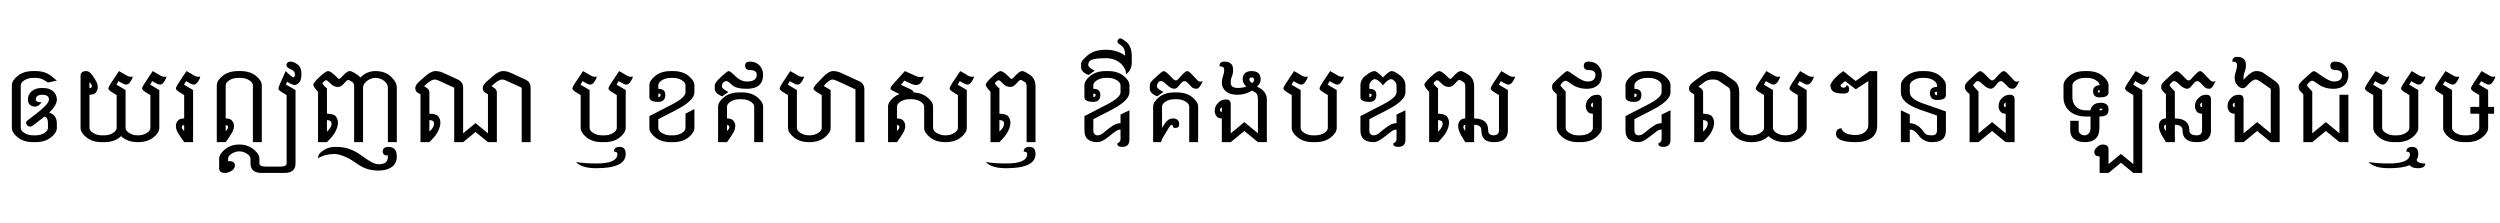 <svg width="52761" height="4700" viewBox="0 0 52761 4700" xmlns="http://www.w3.org/2000/svg">
    <defs/>
    <path fill="#000000" stroke="none" transform="matrix(1 0 0 -1 0 3000)" d="M 894 1000 C 850 1000 816.333 992.333 793 977 C 768.333 960.333 756 934.667 756 900 C 756 860 796.667 840 878 840 C 833.333 780 787.667 750 741 750 C 697.667 750 661.333 762.667 632 788 C 603.333 812.667 589 850 589 900 C 589 968 615 1025.667 667 1073 C 718.333 1120.333 794 1144 894 1144 C 993.333 1144 1069.333 1120.667 1122 1074 C 1174 1026.667 1200 968.667 1200 900 C 1200 863.333 1189 824.667 1167 784 C 1140.333 733.333 1097 679.667 1037 623 C 1084.333 609 1121.333 586.667 1148 556 C 1182.667 515.333 1200 460 1200 390 L 1200 300 C 1200 233.333 1158.333 166.667 1075 100 C 991.667 33.333 883.333 0 750 0 L 700 0 C 566.667 0 458.333 33.333 375 100 C 291.667 166.667 250 233.333 250 300 L 250 1200 C 250 1266.667 291.667 1333.333 375 1400 C 458.333 1466.667 566.667 1500 700 1500 L 750 1500 C 883.333 1500 991.667 1466.667 1075 1400 L 1200 1300 L 1012 1258 L 934 1307 C 882 1339.667 820.667 1356 750 1356 L 700 1356 C 629.333 1356 568 1339.667 516 1307 C 464 1274.333 438 1238.667 438 1200 L 438 300 C 438 261.333 464 225.667 516 193 C 568 160.333 629.333 144 700 144 L 750 144 C 820.667 144 882 160.333 934 193 C 986 225.667 1012 261.333 1012 300 L 1012 390 C 1012 439.333 1006.333 475 995 497 C 983 518.333 963.333 531.667 936 537 C 929.333 531 922 525.333 914 520 L 700 355 C 676.667 337 654.667 328 634 328 C 612.667 328 593 337.667 575 357 C 558.333 374.333 550 391 550 407 C 550 426.333 562 445 586 463 L 778 611 C 882 691.667 954.667 759 996 813 C 1020.667 847.667 1033 876.667 1033 900 C 1033 935.333 1020 961.333 994 978 C 970.667 992.667 937.333 1000 894 1000 Z"/>
    <path fill="#000000" stroke="none" transform="matrix(1 0 0 -1 1450 3000)" d="M 438 1139 C 451.333 1139 463 1142.333 473 1149 C 483 1156.333 488 1168.333 488 1185 C 488 1205.667 471.333 1232.667 438 1266 L 438 1139 Z M 438 300 C 438 261.333 464 225.667 516 193 C 568 160.333 629.333 144 700 144 L 750 144 C 820.667 144 882 160.333 934 193 C 986 225.667 1012 261.333 1012 300 L 1012 993 L 925 1046 C 866.333 1081.333 837 1109.667 837 1131 C 837 1151.667 855.667 1190.333 893 1247 L 1061 1500 L 1169 1438 L 1223 1406 C 1254.333 1388 1281 1379 1303 1379 C 1307 1379 1310.667 1379.333 1314 1380 L 1350 1385 C 1350 1361.667 1336.333 1328.667 1309 1286 C 1281.667 1243.333 1254.333 1220 1227 1216 C 1223 1215.333 1218.667 1215 1214 1215 C 1188.667 1215 1157 1226.333 1119 1249 L 1051 1288 L 1008 1213 L 1200 1100 L 1200 300 C 1200 261.333 1226 225.667 1278 193 C 1330 160.333 1391.333 144 1462 144 C 1532.667 144 1594 160.333 1646 193 C 1698 225.667 1724 261.333 1724 300 L 1724 993 L 1637 1046 C 1578.333 1081.333 1549 1109.667 1549 1131 C 1549 1151.667 1567.667 1190.333 1605 1247 L 1773 1500 L 1881 1438 L 1935 1406 C 1966.333 1388 1993 1379 2015 1379 C 2019 1379 2022.667 1379.333 2026 1380 L 2062 1385 C 2062 1361.667 2048.333 1328.667 2021 1286 C 1993.667 1243.333 1966.333 1220 1939 1216 C 1935 1215.333 1930.667 1215 1926 1215 C 1900.667 1215 1869 1226.333 1831 1249 L 1763 1288 L 1720 1213 L 1912 1100 L 1912 300 C 1912 233.333 1870.333 166.667 1787 100 C 1703.667 33.333 1595.333 0 1462 0 C 1328.667 0 1220.333 33.333 1137 100 C 1125.667 108.667 1115.333 117.667 1106 127 C 1096.667 117.667 1086.333 108.667 1075 100 C 991.667 33.333 883.333 0 750 0 L 700 0 C 566.667 0 458.333 33.333 375 100 C 291.667 166.667 250 233.333 250 300 L 250 1400 C 250 1466.667 291.333 1500 374 1500 C 416.667 1500 460 1468.667 504 1406 C 547.333 1342.667 576.333 1294.333 591 1261 C 605.667 1228.333 613 1193 613 1155 C 613 1118.333 600.333 1083.333 575 1050 C 550.333 1016.667 504.667 1000 438 1000 L 438 300 Z"/>
    <path fill="#000000" stroke="none" transform="matrix(1 0 0 -1 3612 3000)" d="M 275 361 C 261.667 361 250 357.667 240 351 C 230 343.667 225 331.667 225 315 C 225 294.333 241.667 267.333 275 234 L 275 361 Z M 463 0 L 275 0 L 210 95 C 166 157.667 136.667 205.667 122 239 C 107.333 271.667 100 307 100 345 C 100 381.667 112.667 416.667 138 450 C 162.667 483.333 208.333 500 275 500 L 275 993 L 188 1046 C 129.333 1081.333 100 1109.667 100 1131 C 100 1151.667 118.667 1190.333 156 1247 L 324 1500 L 432 1438 L 486 1406 C 517.333 1388 544 1379 566 1379 C 570 1379 573.667 1379.333 577 1380 L 613 1385 C 613 1361.667 599.333 1328.667 572 1286 C 544.667 1243.333 517.333 1220 490 1216 C 486 1215.333 481.667 1215 477 1215 C 451.667 1215 420 1226.333 382 1249 L 314 1288 L 271 1213 L 463 1100 L 463 0 Z"/>
    <path fill="#000000" stroke="none" transform="matrix(1 0 0 -1 4325 3000)" d="M 438 234 C 471.333 267.333 488 294.333 488 315 C 488 331.667 483 343.667 473 351 C 463 357.667 451.333 361 438 361 L 438 234 Z M 1200 0 L 1012 0 L 1012 1200 C 1012 1238.667 986 1274.333 934 1307 C 882 1339.667 820.667 1356 750 1356 L 700 1356 C 629.333 1356 568 1339.667 516 1307 C 464 1274.333 438 1238.667 438 1200 L 438 500 C 504.667 500 550.333 483.333 575 450 C 600.333 416.667 613 381.667 613 345 C 613 307 605.667 271.667 591 239 C 576.333 205.667 547.333 157.667 504 95 L 438 0 L 250 0 L 250 1200 C 250 1266.667 291.667 1333.333 375 1400 C 458.333 1466.667 566.667 1500 700 1500 L 750 1500 C 883.333 1500 991.667 1466.667 1075 1400 C 1158.333 1333.333 1200 1266.667 1200 1200 L 1200 0 Z M 1724 993 L 1637 1046 C 1578.333 1081.333 1549 1109.667 1549 1131 C 1549 1151.667 1600.333 1274.667 1703 1500 C 1793 1412 1848.333 1368 1869 1368 L 1872 1368 C 1890 1373.333 1899 1397.333 1899 1440 C 1899 1481.333 1867 1515.333 1803 1542 C 1747.667 1565.333 1720 1593 1720 1625 C 1720 1630.333 1720.667 1635.667 1722 1641 C 1732 1680.333 1759.667 1700 1805 1700 C 1849.667 1700 1899.667 1680 1955 1640 C 2009.667 1600 2037 1533.333 2037 1440 C 2037 1352 2020.333 1291 1987 1257 C 1953 1223 1921.333 1206 1892 1206 C 1862 1206 1809 1229 1733 1275 L 1709 1215 L 1912 1100 L 1912 -450 C 1912 -583.333 1833 -650 1675 -650 L 1200 -650 C 1041.333 -650 962 -583.333 962 -450 L 962 -350 C 962 -311.333 936 -275.667 884 -243 C 832 -210.333 779 -194 725 -194 C 671 -194 618 -210.333 566 -243 C 514 -275.667 488 -311.333 488 -350 L 488 -400 C 548 -400 587.333 -408.333 606 -425 C 624 -441.667 633 -462 633 -486 C 633 -536.667 609 -576.667 561 -606 C 512.333 -635.333 466.667 -650 424 -650 C 341.333 -650 300 -616.667 300 -550 L 300 -350 C 300 -283.333 341.667 -216.667 425 -150 C 508.333 -83.333 608.333 -50 725 -50 C 841.667 -50 941.667 -83.333 1025 -150 C 1108.333 -216.667 1150 -283.333 1150 -350 L 1150 -450 C 1150 -494 1198 -516 1294 -516 L 1581 -516 C 1676.333 -516 1724 -494 1724 -450 L 1724 993 Z"/>
    <path fill="#000000" stroke="none" transform="matrix(1 0 0 -1 6462 3000)" d="M 438 222 C 503.333 282 536 337.667 536 389 C 536 415.667 527 435.333 509 448 C 491 460 467.333 466 438 466 L 438 222 Z M 1200 0 L 1012 0 L 1012 1169 C 1012 1219.667 1000.667 1252 978 1266 L 910 1307 C 902.667 1311 895.333 1313 888 1313 C 872 1313 856 1303.667 840 1285 L 785 1225 C 747.667 1185 709.667 1165 671 1165 C 618.333 1165.667 573.667 1182.333 537 1215 L 464 1283 C 447.333 1299 432.333 1307 419 1307 C 410.333 1307 402.333 1304 395 1298 L 351 1260 C 347 1256 345 1251 345 1245 C 345 1222.333 376 1185.333 438 1134 L 438 600 C 534.667 600 597.667 580.333 627 541 C 655.667 501 670 459 670 415 C 670 363 656.667 308 630 250 C 603.333 191.333 564.667 135 514 81 L 438 0 L 250 0 L 250 1062 C 183.333 1133.333 150 1183.333 150 1212 C 150 1240.667 194.333 1296 283 1378 C 371 1459.333 430.333 1500 461 1500 C 493 1500 540.667 1470.667 604 1412 L 678 1340 C 682 1336.667 686.667 1335 692 1335 C 705.333 1335 722 1345.667 742 1367 L 783 1412 C 838.333 1470.667 883.333 1500 918 1500 C 942.667 1500 975.333 1487.333 1016 1462 L 1078 1423 C 1104 1406.333 1126 1386.333 1144 1363 C 1151.333 1370.333 1159 1377.667 1167 1385 C 1250.333 1461.667 1348.667 1500 1462 1500 C 1595.333 1500 1703.667 1461.667 1787 1385 C 1870.333 1308.333 1912 1230 1912 1150 L 1912 0 L 1724 0 L 1724 1150 C 1724 1202 1698 1249.333 1646 1292 C 1594 1334.667 1532.667 1356 1462 1356 C 1398 1356 1338.333 1334.667 1283 1292 C 1227.667 1249.333 1200 1202 1200 1150 L 1200 0 Z M 1615 -200 C 1615 -166.667 1625 -141.667 1645 -125 C 1665.667 -108.333 1697 -100 1739 -100 C 1796.333 -100 1839.333 -116.667 1868 -150 C 1897.333 -183.333 1912 -233.333 1912 -300 C 1912 -400 1876.333 -475 1805 -525 C 1733.667 -575 1640.333 -600 1525 -600 C 1435 -600 1352.333 -587.333 1277 -562 C 1203 -537.333 1126 -495.667 1046 -437 C 966.667 -379 885.667 -333.333 803 -300 C 721 -266.667 651 -250 593 -250 C 532.333 -250 472.333 -257.333 413 -272 C 353.667 -287.333 299.333 -310 250 -340 C 250 -300 262 -265.667 286 -237 C 311.333 -209 352 -179 408 -147 C 464 -115.667 539 -100 633 -100 C 739 -100 834.667 -115.667 920 -147 C 1005.333 -178.333 1092.333 -226.333 1181 -291 C 1269 -355.667 1338 -401 1388 -427 C 1438 -453 1490.333 -466 1545 -466 C 1591.667 -466 1633.333 -455 1670 -433 C 1706 -411 1724 -366.667 1724 -300 C 1724 -290 1723.333 -281 1722 -273 C 1712 -278.333 1701.667 -281 1691 -281 C 1678.333 -281 1666 -277.333 1654 -270 C 1641.333 -262.667 1631.667 -252.667 1625 -240 C 1618.333 -227.333 1615 -214 1615 -200 Z"/>
    <path fill="#000000" stroke="none" transform="matrix(1 0 0 -1 8624 3000)" d="M 438 222 C 503.333 282 536 337.667 536 389 C 536 415.667 527 435.333 509 448 C 491 460 467.333 466 438 466 L 438 222 Z M 962 1149 L 813 1217 L 784 1230 L 763 1240 L 642 1296 C 604 1313.333 574.667 1322 554 1322 C 516.667 1322 473.333 1303.333 424 1266 C 374.667 1228.667 342 1200.667 326 1182 L 377 1148 C 417.667 1122.667 438 1090 438 1050 L 438 600 C 534.667 600 597.667 580.333 627 541 C 655.667 501 670 459 670 415 C 670 363 656.667 308 630 250 C 603.333 191.333 564.667 135 514 81 L 438 0 L 250 0 L 250 1008 L 188 1046 C 156 1065.333 140 1096.667 140 1140 C 140 1183.333 167.667 1229.667 223 1279 L 348 1389 C 430.667 1463 503 1500 565 1500 C 620.333 1500 672 1489 720 1467 L 841 1412 L 1042 1320 C 1114 1286.667 1150 1229.667 1150 1149 L 1150 186 L 1412 402 L 1674 186 L 1674 1008 L 1612 1046 C 1580 1065.333 1564 1096.667 1564 1140 C 1564 1183.333 1591.667 1229.667 1647 1279 L 1772 1389 C 1854.667 1463 1927 1500 1989 1500 C 2044.333 1500 2096 1489 2144 1467 L 2265 1412 L 2466 1320 C 2538 1286.667 2574 1229.667 2574 1149 L 2574 0 L 2386 0 L 2386 1149 L 2237 1217 L 2208 1230 L 2187 1240 L 2066 1296 C 2028 1313.333 1998.667 1322 1978 1322 C 1940.667 1322 1897.333 1303.333 1848 1266 C 1798.667 1228.667 1766 1200.667 1750 1182 L 1801 1148 C 1841.667 1122.667 1862 1090 1862 1050 L 1862 0 L 1674 0 L 1412 215 L 1150 0 L 962 0 L 962 1149 Z"/>
    <path fill="#000000" stroke="none" transform="matrix(1 0 0 -1 11980 3000)" d="M 1225 -250 C 1225 -350 1173.333 -425 1070 -475 C 967.333 -525 813 -550 607 -550 C 503.667 -550 416 -539.333 344 -518 C 272 -496 215.667 -463.333 175 -420 C 299 -440 443.333 -450 608 -450 C 755.333 -450 866 -433.333 940 -400 C 1013.333 -366.667 1050 -316.667 1050 -250 C 1050 -233.333 1044 -220.667 1032 -212 C 1019.333 -204 1000.667 -200 976 -200 C 976 -166.667 986.333 -141.667 1007 -125 C 1027.667 -108.333 1058.667 -100 1100 -100 C 1142 -100 1173.333 -112.667 1194 -138 C 1214.667 -162.667 1225 -200 1225 -250 Z M 1037 993 L 950 1046 C 891.333 1081.333 862 1109.667 862 1131 C 862 1151.667 880.667 1190.333 918 1247 L 1086 1500 L 1194 1438 L 1248 1406 C 1279.333 1388 1306 1379 1328 1379 C 1332 1379 1335.667 1379.333 1339 1380 L 1375 1385 C 1375 1361.667 1361.333 1328.667 1334 1286 C 1306.667 1243.333 1279.333 1220 1252 1216 C 1248 1215.333 1243.667 1215 1239 1215 C 1213.667 1215 1182 1226.333 1144 1249 L 1076 1288 L 1033 1213 L 1225 1100 L 1225 300 C 1225 233.333 1183.333 166.667 1100 100 C 1016.667 33.333 908.333 0 775 0 L 725 0 C 591.667 0 483.333 33.333 400 100 C 316.667 166.667 275 233.333 275 300 L 275 993 L 188 1046 C 129.333 1081.333 100 1109.667 100 1131 C 100 1151.667 118.667 1190.333 156 1247 L 324 1500 L 432 1438 L 486 1406 C 517.333 1388 544 1379 566 1379 C 570 1379 573.667 1379.333 577 1380 L 613 1385 C 613 1361.667 599.333 1328.667 572 1286 C 544.667 1243.333 517.333 1220 490 1216 C 486 1215.333 481.667 1215 477 1215 C 451.667 1215 420 1226.333 382 1249 L 314 1288 L 271 1213 L 463 1100 L 463 300 C 463 261.333 489 225.667 541 193 C 593 160.333 654.333 144 725 144 L 775 144 C 845.667 144 907 160.333 959 193 C 1011 225.667 1037 261.333 1037 300 L 1037 993 Z"/>
    <path fill="#000000" stroke="none" transform="matrix(1 0 0 -1 13455 3000)" d="M 438 1025 L 438 950 C 470 950 486 966.667 486 1000 C 486 1008 481.667 1014.333 473 1019 C 465 1023 453.333 1025 438 1025 Z M 1012 1050 L 1012 1200 C 1012 1238.667 986 1274.333 934 1307 C 882 1339.667 820.667 1356 750 1356 L 700 1356 C 629.333 1356 568 1339.667 516 1307 C 464 1274.333 438 1238.667 438 1200 L 438 1125 C 487.333 1125 524.333 1114.667 549 1094 C 573.667 1072.667 586 1041.333 586 1000 C 586 900 536.667 850 438 850 C 312.667 850 250 883.333 250 950 L 250 1200 C 250 1266.667 291.667 1333.333 375 1400 C 458.333 1466.667 566.667 1500 700 1500 L 750 1500 C 883.333 1500 991.667 1466.667 1075 1400 C 1158.333 1333.333 1200 1266.667 1200 1200 L 1200 1050 C 1200 935.333 1073 812.333 819 681 L 438 485 L 438 300 C 438 261.333 464 225.667 516 193 C 568 160.333 629.333 144 700 144 L 750 144 C 820.667 144 882 160.333 934 193 C 986 225.667 1012 261.333 1012 300 L 1012 600 L 1200 700 L 1200 300 C 1200 233.333 1158.333 166.667 1075 100 C 991.667 33.333 883.333 0 750 0 L 700 0 C 566.667 0 458.333 33.333 375 100 C 291.667 166.667 250 233.333 250 300 L 250 550 L 726 795 C 916.667 893.667 1012 978.667 1012 1050 Z"/>
    <path fill="#000000" stroke="none" transform="matrix(1 0 0 -1 14905 3000)" d="M 438 234 C 471.333 267.333 488 294.333 488 315 C 488 331.667 483 343.667 473 351 C 463 357.667 451.333 361 438 361 L 438 234 Z M 250 750 C 250 816.667 291.667 883.333 375 950 C 458.333 1016.667 566.667 1050 700 1050 L 750 1050 C 883.333 1050 991.667 1016.667 1075 950 C 1158.333 883.333 1200 816.667 1200 750 L 1200 0 L 1012 0 L 1012 750 C 1012 788.667 986 824.333 934 857 C 882 889.667 820.667 906 750 906 L 700 906 C 629.333 906 568 889.667 516 857 C 464 824.333 438 788.667 438 750 L 438 500 C 504.667 500 550.333 483.333 575 450 C 600.333 416.667 613 381.667 613 345 C 613 307 605.667 271.667 591 239 C 576.333 205.667 547.333 157.667 504 95 L 438 0 L 250 0 L 250 750 Z M 180 1127 L 180 1202 C 180 1236.667 223.667 1294.667 311 1376 C 398.333 1458.667 452.667 1500 474 1500 C 498.667 1500 547 1462.667 619 1388 C 693 1316 773.333 1280 860 1280 C 928 1280 979.333 1291.667 1014 1315 C 1048.667 1338.333 1066 1373.333 1066 1420 C 1066 1488 1017.333 1522 920 1522 C 853.333 1522 820 1553 820 1615 C 820 1671.667 853.333 1700 920 1700 C 1006.667 1700 1075 1673 1125 1619 C 1175 1565 1200 1498.667 1200 1420 C 1200 1325.333 1171.667 1252.667 1115 1202 C 1057.667 1151.333 972.667 1126 860 1126 C 705.333 1126 599.333 1153.333 542 1208 L 498 1248 C 469.333 1274.667 445.667 1288 427 1288 C 398.333 1288 375 1277.333 357 1256 C 339 1234.667 330 1208.667 330 1178 C 330 1144.667 375.667 1104.667 467 1058 L 338 967 C 232.667 1007.667 180 1061 180 1127 Z"/>
    <path fill="#000000" stroke="none" transform="matrix(1 0 0 -1 16355 3000)" d="M 1887 1114 L 1887 0 L 1699 0 L 1699 1114 L 1304 1296 C 1266 1313.333 1236.667 1322 1216 1322 C 1168.667 1322 1106 1276.667 1028 1186 L 1175 1100 L 1175 300 C 1175 233.333 1133.333 166.667 1050 100 C 966.667 33.333 858.333 0 725 0 C 591.667 0 483.333 33.333 400 100 C 316.667 166.667 275 233.333 275 300 L 275 993 L 188 1046 C 129.333 1081.333 100 1109.667 100 1131 C 100 1151.667 118.667 1190.333 156 1247 L 324 1500 L 432 1438 L 486 1406 C 517.333 1388 544 1379 566 1379 C 570 1379 573.667 1379.333 577 1380 L 613 1385 C 613 1361.667 599.333 1328.667 572 1286 C 544.667 1243.333 517.333 1220 490 1216 C 486 1215.333 481.667 1215 477 1215 C 451.667 1215 420 1226.333 382 1249 L 314 1288 L 271 1213 L 463 1100 L 463 300 C 463 261.333 489 225.667 541 193 C 593 160.333 654.333 144 725 144 C 795.667 144 857 160.333 909 193 C 961 225.667 987 261.333 987 300 L 987 993 L 900 1046 C 841.333 1081.333 812 1109.667 812 1131 C 812 1151.667 839 1190.333 893 1247 L 1013 1373 C 1093.667 1457.667 1165 1500 1227 1500 C 1282.333 1500 1334 1489 1382 1467 L 1779 1285 C 1851 1251.667 1887 1194.667 1887 1114 Z"/>
    <path fill="#000000" stroke="none" transform="matrix(1 0 0 -1 18492 3000)" d="M 438 234 C 471.333 267.333 488 294.333 488 315 C 488 331.667 483 343.667 473 351 C 463 357.667 451.333 361 438 361 L 438 234 Z M 492 1016 L 420 1049 C 340 1085.667 300 1113 300 1131 C 300 1151.667 325.333 1190.333 376 1247 L 605 1500 L 826 1400 C 864.667 1382 898.333 1373 927 1373 C 935 1373 942.667 1373.667 950 1375 L 1000 1385 C 1000 1361.667 989 1329.667 967 1289 C 944.333 1248.333 914.667 1222.333 878 1211 C 865.333 1207 852 1205 838 1205 C 810.667 1205 780.333 1212.667 747 1228 L 592 1299 L 523 1210 L 727 1115 C 763 1098.333 784.667 1076.333 792 1049 C 906 1042.333 1000.333 1009.333 1075 950 C 1158.333 883.333 1200 816.667 1200 750 L 1200 300 C 1200 261.333 1226 225.667 1278 193 C 1330 160.333 1391.333 144 1462 144 C 1532.667 144 1594 160.333 1646 193 C 1698 225.667 1724 261.333 1724 300 L 1724 993 L 1637 1046 C 1578.333 1081.333 1549 1109.667 1549 1131 C 1549 1151.667 1567.667 1190.333 1605 1247 L 1773 1500 L 1881 1438 L 1935 1406 C 1966.333 1388 1993 1379 2015 1379 C 2019 1379 2022.667 1379.333 2026 1380 L 2062 1385 C 2062 1361.667 2048.333 1328.667 2021 1286 C 1993.667 1243.333 1966.333 1220 1939 1216 C 1935 1215.333 1930.667 1215 1926 1215 C 1900.667 1215 1869 1226.333 1831 1249 L 1763 1288 L 1720 1213 L 1912 1100 L 1912 300 C 1912 233.333 1870.333 166.667 1787 100 C 1703.667 33.333 1595.333 0 1462 0 C 1328.667 0 1220.333 33.333 1137 100 C 1053.667 166.667 1012 233.333 1012 300 L 1012 750 C 1012 788.667 986 824.333 934 857 C 882 889.667 820.667 906 750 906 L 700 906 C 629.333 906 568 889.667 516 857 C 464 824.333 438 788.667 438 750 L 438 500 C 504.667 500 550.333 483.333 575 450 C 600.333 416.667 613 381.667 613 345 C 613 307 605.667 271.667 591 239 C 576.333 205.667 547.333 157.667 504 95 L 438 0 L 250 0 L 250 750 C 250 816.667 291.667 883.333 375 950 C 409.667 978 448.667 1000 492 1016 Z"/>
    <path fill="#000000" stroke="none" transform="matrix(1 0 0 -1 20654 3000)" d="M 438 222 C 503.333 282 536 337.667 536 389 C 536 415.667 527 435.333 509 448 C 491 460 467.333 466 438 466 L 438 222 Z M 438 600 C 534.667 600 597.667 580.333 627 541 C 655.667 501 670 459 670 415 C 670 363 656.667 308 630 250 C 603.333 191.333 564.667 135 514 81 L 438 0 L 250 0 L 250 1062 C 183.333 1133.333 150 1183.333 150 1212 C 150 1240.667 194.333 1296 283 1378 C 371 1459.333 430.333 1500 461 1500 C 493 1500 540.667 1470.667 604 1412 L 678 1340 C 682 1336.667 686.667 1335 692 1335 C 705.333 1335 722 1345.667 742 1367 L 783 1412 C 838.333 1470.667 883.333 1500 918 1500 C 942.667 1500 975.333 1487.333 1016 1462 L 1078 1423 C 1159.333 1371.667 1200 1287 1200 1169 L 1200 0 L 1012 0 L 1012 1169 C 1012 1219.667 1000.667 1252 978 1266 L 910 1307 C 902.667 1311 895.333 1313 888 1313 C 872 1313 856 1303.667 840 1285 L 785 1225 C 747.667 1185 709.667 1165 671 1165 C 618.333 1165.667 573.667 1182.333 537 1215 L 464 1283 C 447.333 1299 432.333 1307 419 1307 C 410.333 1307 402.333 1304 395 1298 L 351 1260 C 347 1256 345 1251 345 1245 C 345 1222.333 376 1185.333 438 1134 L 438 600 Z M 1200 -250 C 1200 -350 1148.333 -425 1045 -475 C 942.333 -525 788 -550 582 -550 C 478.667 -550 391 -539.333 319 -518 C 247 -496 190.667 -463.333 150 -420 C 274 -440 418.333 -450 583 -450 C 730.333 -450 841 -433.333 915 -400 C 988.333 -366.667 1025 -316.667 1025 -250 C 1025 -233.333 1019 -220.667 1007 -212 C 994.333 -204 975.667 -200 951 -200 C 951 -166.667 961.333 -141.667 982 -125 C 1002.667 -108.333 1033.667 -100 1075 -100 C 1117 -100 1148.333 -112.667 1169 -138 C 1189.667 -162.667 1200 -200 1200 -250 Z"/>
    <path fill="#000000" stroke="none" transform="matrix(1 0 0 -1 22636 3000)" d="M 438 1025 L 438 950 C 470 950 486 966.667 486 1000 C 486 1008 481.667 1014.333 473 1019 C 465 1023 453.333 1025 438 1025 Z M 1012 1200 C 1012 1238.667 986 1274.333 934 1307 C 882 1339.667 820.667 1356 750 1356 L 700 1356 C 629.333 1356 568 1339.667 516 1307 C 464 1274.333 438 1238.667 438 1200 L 438 1125 C 487.333 1125 524.333 1114.667 549 1094 C 573.667 1072.667 586 1041.333 586 1000 C 586 900 536.667 850 438 850 C 312.667 850 250 883.333 250 950 L 250 1200 C 250 1266.667 291.667 1333.333 375 1400 C 458.333 1466.667 566.667 1500 700 1500 L 750 1500 C 883.333 1500 991.667 1466.667 1075 1400 C 1158.333 1333.333 1200 1266.667 1200 1200 L 1200 1050 C 1200 935.333 1073 812.333 819 681 L 438 485 L 438 250 C 438 214.667 446 188.333 462 171 C 478 153 499.667 144 527 144 C 566.333 144 603 158 637 186 C 737.667 270 812.333 326.667 861 356 C 910.333 385.333 960.667 400 1012 400 L 1012 583 L 1200 673 L 1200 50 C 1200 -50 1148.667 -100 1046 -100 C 976.667 -100 942 -76 942 -28 C 988.667 -6.667 1012 22.667 1012 60 L 1012 266 C 980 266 948.333 255.667 917 235 C 885.667 213.667 827.667 169.333 743 102 C 658.333 34 586.333 0 527 0 C 441 0 373.333 19.333 324 58 C 274.667 97.333 250 161.333 250 250 L 250 550 L 726 795 C 916.667 893.667 1012 978.667 1012 1050 L 1012 1200 Z M 1250 1694 C 1250 1569.333 1208 1483 1124 1435 C 1126 1443 1127 1451.667 1127 1461 C 1127 1509.667 1098.667 1568 1042 1636 C 954 1726.667 840 1772 700 1772 C 496 1772 380 1748.333 352 1701 C 337.333 1676.333 330 1652 330 1628 C 330 1594.667 375.667 1554.667 467 1508 L 338 1417 C 232.667 1457.667 180 1511 180 1577 L 180 1652 C 180 1686.667 201.667 1724.333 245 1765 L 311 1826 C 405 1908.667 534.667 1950 700 1950 C 862.667 1950 999 1908.333 1109 1825 L 1109 1846 C 1109 1938 1079.667 2004.333 1021 2045 L 974 2078 C 955.333 2090.667 946 2105.667 946 2123 C 946 2135 951 2148.333 961 2163 C 973.667 2181 988.667 2190 1006 2190 C 1022 2190 1040 2183 1060 2169 L 1123 2124 C 1207.667 2064 1250 1957.333 1250 1804 L 1250 1694 Z"/>
    <path fill="#000000" stroke="none" transform="matrix(1 0 0 -1 24086 3000)" d="M 180 1127 L 180 1202 C 180 1236.667 201.667 1274.333 245 1315 L 311 1376 C 398.333 1458.667 452.667 1500 474 1500 C 498.667 1500 547 1462.667 619 1388 L 673 1332 C 691 1312.667 710 1303 730 1303 C 746.667 1303 763.667 1312.667 781 1332 L 831 1388 C 898.333 1462.667 944 1500 968 1500 C 991.333 1500 1022 1479.333 1060 1438 L 1178 1313 C 1201.333 1288.333 1225 1276 1249 1276 C 1266.333 1276 1283.333 1282 1300 1294 C 1253.333 1182.667 1208.333 1127 1165 1127 C 1119.667 1127 1085 1140 1061 1166 L 983 1247 C 956.333 1274.333 932 1288 910 1288 C 881.333 1288 847.667 1261.333 809 1208 C 769.667 1154 733.333 1127 700 1127 C 652 1127 599.333 1154 542 1208 L 498 1248 C 469.333 1274.667 442.333 1288 417 1288 C 388.333 1288 366.667 1275.667 352 1251 C 337.333 1226.333 330 1202 330 1178 C 330 1144.667 375.667 1104.667 467 1058 L 338 967 C 232.667 1007.667 180 1061 180 1127 Z M 438 67 L 418 0 L 250 0 L 250 750 C 250 816.667 291.667 883.333 375 950 C 458.333 1016.667 566.667 1050 700 1050 L 750 1050 C 883.333 1050 991.667 1016.667 1075 950 C 1158.333 883.333 1200 816.667 1200 750 L 1200 0 L 1012 0 L 1012 750 C 1012 788.667 986 824.333 934 857 C 882 889.667 820.667 906 750 906 L 700 906 C 629.333 906 568 889.667 516 857 C 464 824.333 438 788.667 438 750 L 438 300 L 483 372 C 535.667 457.333 595.333 500 662 500 C 754 500 800 460 800 380 C 800 326.667 774.333 300 723 300 C 685 300 666 311 666 333 C 666 355 658 366 642 366 C 626 366 601.333 338.333 568 283 L 519 201 L 438 67 Z"/>
    <path fill="#000000" stroke="none" transform="matrix(1 0 0 -1 25536 3000)" d="M 250 639 L 250 736 C 223.333 722.667 210 705.667 210 685 C 210 668.333 213.333 656.667 220 650 C 226.667 642.667 236.667 639 250 639 Z M 930 1320 C 930 1350.667 913.333 1366 880 1366 C 846.667 1366 830 1350.667 830 1320 C 830 1297.333 849.333 1273.333 888 1248 C 916 1264.667 930 1288.667 930 1320 Z M 438 186 L 725 423 L 1012 186 L 1012 899 C 1012 971 997.333 1018.333 968 1041 C 938.667 1057 912 1073 888 1089 C 793.333 1029.667 690.667 1000 580 1000 C 474.667 1000 394.333 1023 339 1069 C 279.667 1119 250 1182.667 250 1260 C 250 1303.333 258.333 1347.667 275 1393 C 291.667 1437.667 300 1483.333 300 1530 C 300 1576.667 266.667 1600 200 1600 C 200 1666.667 233.333 1700 300 1700 C 425.333 1700 488 1643.333 488 1530 C 488 1473.333 479.667 1426 463 1388 C 446.333 1349.333 438 1306.667 438 1260 C 438 1214 451.667 1183.333 479 1168 C 506.333 1152 540 1144 580 1144 C 656 1144 718.333 1153.667 767 1173 C 715.667 1220.333 690 1269.333 690 1320 C 690 1440 753.333 1500 880 1500 C 1006.667 1500 1070 1440 1070 1320 C 1070 1268.667 1044 1219.333 992 1172 C 1006 1164.667 1020.333 1157.333 1035 1150 C 1145 1091.333 1200 1007.667 1200 899 L 1200 0 L 1012 0 L 725 236 L 438 0 L 250 0 L 250 500 C 196.667 500 158.333 516.667 135 550 C 111.667 583.333 100 618.333 100 655 C 100 693 106.667 727 120 757 C 132.667 786.333 157.667 817.667 195 851 C 231.667 883.667 281.333 900 344 900 C 406.667 900 438 866.667 438 800 L 438 186 Z"/>
    <path fill="#000000" stroke="none" transform="matrix(1 0 0 -1 26986 3000)" d="M 1037 993 L 950 1046 C 891.333 1081.333 862 1109.667 862 1131 C 862 1151.667 880.667 1190.333 918 1247 L 1086 1500 L 1194 1438 L 1248 1406 C 1279.333 1388 1306 1379 1328 1379 C 1332 1379 1335.667 1379.333 1339 1380 L 1375 1385 C 1375 1361.667 1361.333 1328.667 1334 1286 C 1306.667 1243.333 1279.333 1220 1252 1216 C 1248 1215.333 1243.667 1215 1239 1215 C 1213.667 1215 1182 1226.333 1144 1249 L 1076 1288 L 1033 1213 L 1225 1100 L 1225 300 C 1225 233.333 1183.333 166.667 1100 100 C 1016.667 33.333 908.333 0 775 0 L 725 0 C 591.667 0 483.333 33.333 400 100 C 316.667 166.667 275 233.333 275 300 L 275 993 L 188 1046 C 129.333 1081.333 100 1109.667 100 1131 C 100 1151.667 118.667 1190.333 156 1247 L 324 1500 L 432 1438 L 486 1406 C 517.333 1388 544 1379 566 1379 C 570 1379 573.667 1379.333 577 1380 L 613 1385 C 613 1361.667 599.333 1328.667 572 1286 C 544.667 1243.333 517.333 1220 490 1216 C 486 1215.333 481.667 1215 477 1215 C 451.667 1215 420 1226.333 382 1249 L 314 1288 L 271 1213 L 463 1100 L 463 300 C 463 261.333 489 225.667 541 193 C 593 160.333 654.333 144 725 144 L 775 144 C 845.667 144 907 160.333 959 193 C 1011 225.667 1037 261.333 1037 300 L 1037 993 Z"/>
    <path fill="#000000" stroke="none" transform="matrix(1 0 0 -1 28461 3000)" d="M 438 1025 L 438 950 C 470 950 486 966.667 486 1000 C 486 1008 481.667 1014.333 473 1019 C 465 1023 453.333 1025 438 1025 Z M 438 1125 C 487.333 1125 524.333 1114.667 549 1094 C 573.667 1072.667 586 1041.333 586 1000 C 586 900 536.667 850 438 850 C 312.667 850 250 883.333 250 950 L 250 1200 C 250 1281.333 288.667 1351.667 366 1411 C 443.333 1470.333 503 1500 545 1500 C 579.667 1500 640 1455.333 726 1366 C 811.333 1455.333 871.667 1500 907 1500 C 948.333 1500 1007.333 1470.333 1084 1411 C 1161.333 1351.667 1200 1281.333 1200 1200 L 1200 1050 C 1200 935.333 1073 812.333 819 681 L 438 485 L 438 250 C 438 214.667 446 188.333 462 171 C 478 153 499.667 144 527 144 C 566.333 144 603 158 637 186 C 737.667 270 812.333 326.667 861 356 C 910.333 385.333 960.667 400 1012 400 L 1012 583 L 1200 673 L 1200 50 C 1200 -50 1148.667 -100 1046 -100 C 976.667 -100 942 -76 942 -28 C 988.667 -6.667 1012 22.667 1012 60 L 1012 266 C 980 266 948.333 255.667 917 235 C 885.667 213.667 827.667 169.333 743 102 C 658.333 34 586.333 0 527 0 C 441 0 373.333 19.333 324 58 C 274.667 97.333 250 161.333 250 250 L 250 550 L 726 795 C 916.667 893.667 1012 978.667 1012 1050 L 1012 1200 C 1012 1242.667 987 1281.333 937 1316 C 925 1324.667 912 1329 898 1329 C 852.667 1329 795.333 1285.667 726 1199 C 656 1285.667 598 1329 552 1329 C 538 1329 525 1324.667 513 1316 C 463 1281.333 438 1242.667 438 1200 L 438 1125 Z"/>
    <path fill="#000000" stroke="none" transform="matrix(1 0 0 -1 29911 3000)" d="M 438 222 C 503.333 282 536 337.667 536 389 C 536 415.667 527 435.333 509 448 C 491 460 467.333 466 438 466 L 438 222 Z M 1012 366 C 998.667 366 988.667 362.667 982 356 C 975.333 348.667 972 335 972 315 C 972 294.333 985.333 267.333 1012 234 L 1012 366 Z M 1012 1169 C 1012 1219.667 1000.667 1252 978 1266 L 910 1307 C 902.667 1311 895.333 1313 888 1313 C 872 1313 856 1303.667 840 1285 L 785 1225 C 747.667 1185 709.667 1165 671 1165 C 618.333 1165.667 573.667 1182.333 537 1215 L 464 1283 C 447.333 1299 432.333 1307 419 1307 C 410.333 1307 402.333 1304 395 1298 L 351 1260 C 347 1256 345 1251 345 1245 C 345 1222.333 376 1185.333 438 1134 L 438 600 C 534.667 600 597.667 580.333 627 541 C 655.667 501 670 459 670 415 C 670 363 656.667 308 630 250 C 603.333 191.333 564.667 135 514 81 L 438 0 L 250 0 L 250 1062 C 183.333 1133.333 150 1183.333 150 1212 C 150 1240.667 194.333 1296 283 1378 C 371 1459.333 430.333 1500 461 1500 C 493 1500 540.667 1470.667 604 1412 L 678 1340 C 682 1336.667 686.667 1335 692 1335 C 705.333 1335 722 1345.667 742 1367 L 783 1412 C 838.333 1470.667 883.333 1500 918 1500 C 942.667 1500 975.333 1487.333 1016 1462 L 1078 1423 C 1159.333 1371.667 1200 1287 1200 1169 L 1200 500 C 1397.333 500 1496 416.667 1496 250 C 1496 179.333 1534.667 144 1612 144 C 1686.667 144 1724 179.333 1724 250 L 1724 993 L 1637 1046 C 1578.333 1081.333 1549 1109.667 1549 1131 C 1549 1151.667 1567.667 1190.333 1605 1247 L 1773 1500 L 1881 1438 L 1935 1406 C 1966.333 1388 1993 1379 2015 1379 C 2019 1379 2022.667 1379.333 2026 1380 L 2062 1385 C 2062 1361.667 2048.333 1328.667 2021 1286 C 1993.667 1243.333 1966.333 1220 1939 1216 C 1935 1215.333 1930.667 1215 1926 1215 C 1900.667 1215 1869 1226.333 1831 1249 L 1763 1288 L 1720 1213 L 1912 1100 L 1912 250 C 1912 83.333 1812 0 1612 0 C 1438.667 0 1352 83.333 1352 250 C 1352 327.333 1301.333 366 1200 366 L 1200 0 L 1012 0 L 937 124 C 887 206.667 862 280.333 862 345 C 862 388.333 875.333 425 902 455 C 928.667 485 965.333 500 1012 500 L 1012 1169 Z"/>
    <path fill="#000000" stroke="none" transform="matrix(1 0 0 -1 32605 3000)" d="M 1012 739 L 1012 836 C 985.333 822.667 972 805.667 972 785 C 972 768.333 975.333 756.667 982 750 C 988.667 742.667 998.667 739 1012 739 Z M 438 300 C 438 261.333 464 225.667 516 193 C 568 160.333 629.333 144 700 144 L 750 144 C 820.667 144 882 160.333 934 193 C 986 225.667 1012 261.333 1012 300 L 1012 600 C 958.667 600 920.333 616.667 897 650 C 873.667 683.333 862 718.333 862 755 C 862 793 868.667 827 882 857 C 894.667 886.333 919.667 917.667 957 951 C 993.667 983.667 1043.333 1000 1106 1000 C 1168.667 1000 1200 966.667 1200 900 L 1200 300 C 1200 233.333 1158.333 166.667 1075 100 C 991.667 33.333 883.333 0 750 0 L 700 0 C 566.667 0 458.333 33.333 375 100 C 291.667 166.667 250 233.333 250 300 L 250 1010 C 203.333 1054 175 1084.667 165 1102 C 155 1118.667 150 1139.667 150 1165 C 150 1189.667 155 1210.667 165 1228 C 175 1245.333 201.667 1274.333 245 1315 L 311 1376 C 398.333 1458.667 451.667 1500 471 1500 C 490.333 1500 550.667 1462.667 652 1388 C 756 1316 835.333 1280 890 1280 C 951.333 1280 996 1291.667 1024 1315 C 1052 1338.333 1066 1373.333 1066 1420 C 1066 1488 1017.333 1522 920 1522 C 853.333 1522 820 1551.667 820 1611 C 820 1670.333 853.333 1700 920 1700 C 1006.667 1700 1075 1673 1125 1619 C 1175 1565 1200 1498.667 1200 1420 C 1200 1325.333 1171.667 1252.667 1115 1202 C 1057.667 1151.333 982.667 1126 890 1126 C 762.667 1126 653.333 1158.667 562 1224 L 498 1269 C 474.667 1287 454 1296 436 1296 C 432 1296 428.333 1295.667 425 1295 C 404.333 1290.333 383.333 1275.667 362 1251 L 339 1226 C 332.333 1218.667 329 1211 329 1203 C 329 1191.667 335 1179.667 347 1167 L 377 1134 L 438 1068 L 438 300 Z"/>
    <path fill="#000000" stroke="none" transform="matrix(1 0 0 -1 34055 3000)" d="M 438 1025 L 438 950 C 470 950 486 966.667 486 1000 C 486 1008 481.667 1014.333 473 1019 C 465 1023 453.333 1025 438 1025 Z M 1012 1200 C 1012 1238.667 986 1274.333 934 1307 C 882 1339.667 820.667 1356 750 1356 L 700 1356 C 629.333 1356 568 1339.667 516 1307 C 464 1274.333 438 1238.667 438 1200 L 438 1125 C 487.333 1125 524.333 1114.667 549 1094 C 573.667 1072.667 586 1041.333 586 1000 C 586 900 536.667 850 438 850 C 312.667 850 250 883.333 250 950 L 250 1200 C 250 1266.667 291.667 1333.333 375 1400 C 458.333 1466.667 566.667 1500 700 1500 L 750 1500 C 883.333 1500 991.667 1466.667 1075 1400 C 1158.333 1333.333 1200 1266.667 1200 1200 L 1200 1050 C 1200 935.333 1073 812.333 819 681 L 438 485 L 438 250 C 438 214.667 446 188.333 462 171 C 478 153 499.667 144 527 144 C 566.333 144 603 158 637 186 C 737.667 270 812.333 326.667 861 356 C 910.333 385.333 960.667 400 1012 400 L 1012 583 L 1200 673 L 1200 50 C 1200 -50 1148.667 -100 1046 -100 C 976.667 -100 942 -76 942 -28 C 988.667 -6.667 1012 22.667 1012 60 L 1012 266 C 980 266 948.333 255.667 917 235 C 885.667 213.667 827.667 169.333 743 102 C 658.333 34 586.333 0 527 0 C 441 0 373.333 19.333 324 58 C 274.667 97.333 250 161.333 250 250 L 250 550 L 726 795 C 916.667 893.667 1012 978.667 1012 1050 L 1012 1200 Z"/>
    <path fill="#000000" stroke="none" transform="matrix(1 0 0 -1 35505 3000)" d="M 438 222 C 503.333 282 536 337.667 536 389 C 536 415.667 527 435.333 509 448 C 491 460 467.333 466 438 466 L 438 222 Z M 438 600 C 534.667 600 597.667 580.333 627 541 C 655.667 501 670 459 670 415 C 670 363 656.667 308 630 250 C 603.333 191.333 564.667 135 514 81 L 438 0 L 250 0 L 250 1008 L 188 1046 C 156 1065.333 140 1096.667 140 1140 C 140 1183.333 173.333 1229.667 240 1279 L 377 1381 C 484.333 1460.333 572 1500 640 1500 C 745.333 1500 824.667 1482.333 878 1447 L 1092 1297 C 1164 1249 1200 1166.667 1200 1050 L 1200 300 C 1200 261.333 1226 225.667 1278 193 C 1330 160.333 1391.333 144 1462 144 C 1532.667 144 1594 160.333 1646 193 C 1698 225.667 1724 261.333 1724 300 L 1724 993 L 1637 1046 C 1578.333 1081.333 1549 1109.667 1549 1131 C 1549 1151.667 1567.667 1190.333 1605 1247 L 1773 1500 L 1881 1438 L 1935 1406 C 1966.333 1388 1993 1379 2015 1379 C 2019 1379 2022.667 1379.333 2026 1380 L 2062 1385 C 2062 1361.667 2048.333 1328.667 2021 1286 C 1993.667 1243.333 1966.333 1220 1939 1216 C 1935 1215.333 1930.667 1215 1926 1215 C 1900.667 1215 1869 1226.333 1831 1249 L 1763 1288 L 1720 1213 L 1912 1100 L 1912 300 C 1912 261.333 1938 225.667 1990 193 C 2042 160.333 2103.333 144 2174 144 C 2244.667 144 2306 160.333 2358 193 C 2410 225.667 2436 261.333 2436 300 L 2436 993 L 2349 1046 C 2290.333 1081.333 2261 1109.667 2261 1131 C 2261 1151.667 2279.667 1190.333 2317 1247 L 2485 1500 L 2593 1438 L 2647 1406 C 2678.333 1388 2705 1379 2727 1379 C 2731 1379 2734.667 1379.333 2738 1380 L 2774 1385 C 2774 1361.667 2760.333 1328.667 2733 1286 C 2705.667 1243.333 2678.333 1220 2651 1216 C 2647 1215.333 2642.667 1215 2638 1215 C 2612.667 1215 2581 1226.333 2543 1249 L 2475 1288 L 2432 1213 L 2624 1100 L 2624 300 C 2624 233.333 2582.333 166.667 2499 100 C 2415.667 33.333 2307.333 0 2174 0 C 2040.667 0 1932.333 33.333 1849 100 C 1837.667 108.667 1827.333 117.667 1818 127 C 1808.667 117.667 1798.333 108.667 1787 100 C 1703.667 33.333 1595.333 0 1462 0 C 1328.667 0 1220.333 33.333 1137 100 C 1053.667 166.667 1012 233.333 1012 300 L 1012 1050 C 1012 1100.667 999 1135.333 973 1154 L 766 1296 C 741.333 1313.333 699.333 1322 640 1322 C 570.667 1322 513.333 1305 468 1271 L 339 1173 L 377 1148 C 417.667 1122.667 438 1090 438 1050 L 438 600 Z"/>
    <path fill="#000000" stroke="none" transform="matrix(1 0 0 -1 38379 3000)" d="M 528 1026 C 414.667 1026 340 1042 304 1074 C 268 1106 250 1151 250 1209 C 270.667 1257 303.667 1305.333 349 1354 C 394.333 1402.667 452 1451.333 522 1500 L 784 1290 L 1073 1499 L 1238 1499 L 1238 350 C 1238 233.333 1197 146 1115 88 C 1033 29.333 922.667 0 784 0 C 646 0 542.333 14.667 473 44 C 403.667 72.667 369 116.333 369 175 C 369 213.667 379 242.667 399 262 C 418.333 281.333 448 291 488 291 C 488 261 512.667 230 562 198 C 611.333 166.667 685.333 151 784 151 C 864.667 151 929.333 171.667 978 213 C 1026 254.333 1050 300 1050 350 L 1050 1289 L 786 1115 L 562 1289 L 465 1209 C 465 1189 470.333 1174.333 481 1165 C 491 1155 506.667 1150 528 1150 C 547.333 1150 562 1154.333 572 1163 C 582 1171 587 1183.333 587 1200 C 607 1200 621.667 1193 631 1179 C 641 1164.333 646 1142.333 646 1113 C 646 1083.667 636.333 1061.667 617 1047 C 597 1033 567.333 1026 528 1026 Z"/>
    <path fill="#000000" stroke="none" transform="matrix(1 0 0 -1 39867 3000)" d="M 977 1059 C 968.333 1054.333 964 1048 964 1040 C 964 1006.667 980 990 1012 990 L 1012 1065 C 996.667 1065 985 1063 977 1059 Z M 1200 250 C 1200 161.333 1175.333 97.333 1126 58 C 1076.667 19.333 1002.333 0 903 0 C 843.667 0 790 13 742 39 C 693.333 65 650.667 104 614 156 C 591.333 187.333 564.333 213.667 533 235 C 501.667 255.667 470 266 438 266 L 438 0 L 250 0 L 250 673 L 438 583 L 438 400 C 489.333 400 539.667 385.333 589 356 C 637.667 326.667 680 287.333 716 238 C 752 188 782.333 160 807 154 C 831.667 147.333 863.667 144 903 144 C 943.667 144 972 153 988 171 C 1004 188.333 1012 214.667 1012 250 L 1012 561 L 645 689 C 381.667 781 250 901.333 250 1050 L 250 1200 C 250 1266.667 291.667 1333.333 375 1400 C 458.333 1466.667 566.667 1500 700 1500 L 750 1500 C 883.333 1500 991.667 1466.667 1075 1400 C 1158.333 1333.333 1200 1266.667 1200 1200 L 1200 990 C 1200 923.333 1137.333 890 1012 890 C 913.333 890 864 940 864 1040 C 864 1081.333 876.333 1112.667 901 1134 C 925.667 1154.667 962.667 1165 1012 1165 L 1012 1200 C 1012 1238.667 986 1274.333 934 1307 C 882 1339.667 820.667 1356 750 1356 L 700 1356 C 629.333 1356 568 1339.667 516 1307 C 464 1274.333 438 1238.667 438 1200 L 438 1050 C 438 959.333 532.333 881 721 815 L 1200 648 L 1200 250 Z"/>
    <path fill="#000000" stroke="none" transform="matrix(1 0 0 -1 41317 3000)" d="M 1012 739 L 1012 836 C 985.333 822.667 972 805.667 972 785 C 972 768.333 975.333 756.667 982 750 C 988.667 742.667 998.667 739 1012 739 Z M 1012 600 C 958.667 600 920.333 616.667 897 650 C 873.667 683.333 862 718.333 862 755 C 862 793 868.667 827 882 857 C 894.667 886.333 919.667 917.667 957 951 C 993.667 983.667 1043.333 1000 1106 1000 C 1168.667 1000 1200 966.667 1200 900 L 1200 0 L 1012 0 L 725 236 L 438 0 L 250 0 L 250 1010 C 203.333 1054 175 1084.667 165 1102 C 155 1118.667 150 1139.667 150 1165 C 150 1189.667 155 1210.667 165 1228 C 175 1245.333 202 1274.667 246 1316 L 311 1377 C 398.333 1459 452.667 1500 474 1500 C 498.667 1500 547 1462.667 619 1388 L 673 1332 C 691 1312.667 710 1303 730 1303 C 746.667 1303 763.667 1312.667 781 1332 L 831 1388 C 898.333 1462.667 944 1500 968 1500 C 991.333 1500 1022 1479.333 1060 1438 L 1178 1313 C 1201.333 1288.333 1225 1276 1249 1276 C 1266.333 1276 1283.333 1282 1300 1294 C 1253.333 1182.667 1208.333 1127 1165 1127 C 1119.667 1127 1085 1140 1061 1166 L 983 1247 C 956.333 1274.333 932 1288 910 1288 C 881.333 1288 847.667 1261.333 809 1208 C 769.667 1154 733.333 1127 700 1127 C 652 1127 599.333 1154 542 1208 L 498 1248 C 469.333 1274.667 442.333 1288 417 1288 C 401.667 1288 387.667 1280.667 375 1266 L 336 1222 C 330.667 1216 328 1209.667 328 1203 C 328 1192.333 334.333 1180.333 347 1167 L 377 1134 L 438 1068 L 438 186 L 725 423 L 1012 186 L 1012 600 Z"/>
    <path fill="#000000" stroke="none" transform="matrix(1 0 0 -1 43299 3000)" d="M 1042 710 C 1019.333 710 1008 697 1008 671 C 1049.333 671 1070 677.667 1070 691 C 1070 703.667 1060.667 710 1042 710 Z M 987 1094 C 978.333 1089.333 974 1083 974 1075 C 974 1055 986.667 1045 1012 1045 L 1012 1100 C 1003.333 1100 995 1098 987 1094 Z M 250 1200 C 250 1266.667 291.667 1333.333 375 1400 C 458.333 1466.667 566.667 1500 700 1500 L 750 1500 C 883.333 1500 991.667 1466.667 1075 1400 C 1158.333 1333.333 1200 1266.667 1200 1200 L 1200 1045 C 1200 978.333 1137.333 945 1012 945 C 920 945 874 988.333 874 1075 C 874 1116.333 886.333 1147.667 911 1169 C 935.667 1189.667 969.333 1200 1012 1200 C 1012 1238.667 986 1274.333 934 1307 C 882 1339.667 820.667 1356 750 1356 L 700 1356 C 629.333 1356 568 1339.667 516 1307 C 464 1274.333 438 1238.667 438 1200 L 438 945 C 438 860.333 464.333 793.667 517 745 C 569.667 695.667 639.333 671 726 671 L 820 671 C 820 704.333 837.667 739.333 873 776 C 907.667 812.667 964 831 1042 831 C 1088 831 1126 820.333 1156 799 C 1185.333 777 1200 741.333 1200 692 C 1200 634.667 1185 595.333 1155 574 C 1125.667 552 1076.667 541 1008 541 L 1008 302 C 1008 201.333 982 126 930 76 C 877.333 25.333 800.667 0 700 0 C 608.667 0 534.667 21.333 478 64 C 420.667 106 392 168 392 250 L 392 450 L 570 450 L 570 250 C 570 222 581.667 197.333 605 176 C 628.333 154.667 660 144 700 144 C 729.333 144 756.667 157 782 183 C 807.333 208.333 820 247.667 820 301 L 820 541 L 726 541 C 580.667 541 465 579 379 655 C 293 730.333 250 827 250 945 L 250 1200 Z M 1724 993 L 1637 1046 C 1578.333 1081.333 1549 1109.667 1549 1131 C 1549 1151.667 1567.667 1190.333 1605 1247 L 1773 1500 L 1881 1438 L 1935 1406 C 1966.333 1388 1993 1379 2015 1379 C 2019 1379 2022.667 1379.333 2026 1380 L 2062 1385 C 2062 1361.667 2048.333 1328.667 2021 1286 C 1993.667 1243.333 1966.333 1220 1939 1216 C 1935 1215.333 1930.667 1215 1926 1215 C 1900.667 1215 1869 1226.333 1831 1249 L 1763 1288 L 1720 1213 L 1912 1100 L 1912 -650 L 1724 -650 L 1462 -435 L 1200 -650 L 1012 -650 L 1012 -300 C 937.333 -300 900 -270 900 -210 C 900 -176.667 918.667 -141.667 956 -105 C 993.333 -68.333 1033.333 -50 1076 -50 C 1158.667 -50 1200 -83.333 1200 -150 L 1200 -464 L 1462 -248 L 1724 -464 L 1724 993 Z"/>
    <path fill="#000000" stroke="none" transform="matrix(1 0 0 -1 45461 3000)" d="M 1012 739 L 1012 836 C 985.333 822.667 972 805.667 972 785 C 972 768.333 975.333 756.667 982 750 C 988.667 742.667 998.667 739 1012 739 Z M 250 366 C 236.667 366 226.667 362.667 220 356 C 213.333 348.667 210 335 210 315 C 210 294.333 223.333 267.333 250 234 L 250 366 Z M 438 500 C 642 500 744 416.667 744 250 C 744 179.333 796 144 900 144 C 974.667 144 1012 179.333 1012 250 L 1012 600 C 958.667 600 920.333 616.667 897 650 C 873.667 683.333 862 718.333 862 755 C 862 793 868.667 827 882 857 C 894.667 886.333 919.667 917.667 957 951 C 993.667 983.667 1043.333 1000 1106 1000 C 1168.667 1000 1200 966.667 1200 900 L 1200 250 C 1200 83.333 1100 0 900 0 C 700 0 600 83.333 600 250 C 600 327.333 546 366 438 366 L 438 0 L 250 0 L 175 124 C 125 206.667 100 280.333 100 345 C 100 388.333 113.333 425 140 455 C 166.667 485 203.333 500 250 500 L 250 1010 C 203.333 1054 175 1084.667 165 1102 C 155 1118.667 150 1139.667 150 1165 C 150 1189.667 155 1210.667 165 1228 C 175 1245.333 202 1274.667 246 1316 L 311 1377 C 398.333 1459 452.667 1500 474 1500 C 498.667 1500 547 1462.667 619 1388 L 673 1332 C 691 1312.667 710 1303 730 1303 C 746.667 1303 763.667 1312.667 781 1332 L 831 1388 C 898.333 1462.667 944 1500 968 1500 C 991.333 1500 1022 1479.333 1060 1438 L 1178 1313 C 1201.333 1288.333 1225 1276 1249 1276 C 1266.333 1276 1283.333 1282 1300 1294 C 1253.333 1182.667 1208.333 1127 1165 1127 C 1119.667 1127 1085 1140 1061 1166 L 983 1247 C 956.333 1274.333 932 1288 910 1288 C 881.333 1288 847.667 1261.333 809 1208 C 769.667 1154 733.333 1127 700 1127 C 652 1127 599.333 1154 542 1208 L 498 1248 C 469.333 1274.667 442.333 1288 417 1288 C 401.667 1288 387.667 1280.667 375 1266 L 336 1222 C 330.667 1216 328 1209.667 328 1203 C 328 1192.333 334.333 1180.333 347 1167 L 377 1134 L 438 1068 L 438 500 Z"/>
    <path fill="#000000" stroke="none" transform="matrix(1 0 0 -1 46911 3000)" d="M 250 739 L 250 836 C 223.333 822.667 210 805.667 210 785 C 210 768.333 213.333 756.667 220 750 C 226.667 742.667 236.667 739 250 739 Z M 250 600 C 196.667 600 158.333 616.667 135 650 C 111.667 683.333 100 718.333 100 755 C 100 793 106.667 827 120 857 C 132.667 886.333 157.667 917.667 195 951 C 231.667 983.667 281.333 1000 344 1000 C 406.667 1000 438 966.667 438 900 L 438 186 L 725 423 L 1012 186 L 1012 1124 L 782 1285 C 746 1309.667 716.667 1322 694 1322 C 646.667 1322 584 1276.667 506 1186 C 480.667 1157.333 454 1141.667 426 1139 L 417 1139 C 392.333 1139 366.333 1149 339 1169 C 279.667 1219 250 1282.667 250 1360 C 250 1403.333 258.333 1447.667 275 1493 C 291.667 1537.667 300 1583.333 300 1630 C 300 1676.667 266.667 1700 200 1700 C 200 1766.667 233.333 1800 300 1800 C 425.333 1800 488 1743.333 488 1630 C 488 1573.333 479.667 1526 463 1488 C 446.333 1449.333 438 1406.667 438 1360 L 438 1317 L 491 1373 C 571.667 1457.667 643 1500 705 1500 C 768.333 1500 820 1486.333 860 1459 L 1106 1287 C 1168.667 1245 1200 1187.333 1200 1114 L 1200 0 L 1012 0 L 725 236 L 438 0 L 250 0 L 250 600 Z"/>
    <path fill="#000000" stroke="none" transform="matrix(1 0 0 -1 48361 3000)" d="M 438 186 L 725 423 L 1012 186 L 1012 1000 L 1200 1000 L 1200 0 L 1012 0 L 725 236 L 438 0 L 250 0 L 250 1010 C 203.333 1054 175 1084.667 165 1102 C 155 1118.667 150 1139.667 150 1165 C 150 1189.667 155 1210.667 165 1228 C 175 1245.333 201.667 1274.333 245 1315 L 311 1376 C 398.333 1458.667 451.667 1500 471 1500 C 490.333 1500 550.667 1462.667 652 1388 C 756 1316 835.333 1280 890 1280 C 951.333 1280 996 1291.667 1024 1315 C 1052 1338.333 1066 1373.333 1066 1420 C 1066 1488 1017.333 1522 920 1522 C 853.333 1522 820 1551.667 820 1611 C 820 1670.333 853.333 1700 920 1700 C 1006.667 1700 1075 1673 1125 1619 C 1175 1565 1200 1498.667 1200 1420 C 1200 1325.333 1171.667 1252.667 1115 1202 C 1057.667 1151.333 982.667 1126 890 1126 C 762.667 1126 653.333 1158.667 562 1224 L 498 1269 C 474.667 1287 454 1296 436 1296 C 432 1296 428.333 1295.667 425 1295 C 404.333 1290.333 383.333 1275.667 362 1251 L 339 1226 C 332.333 1218.667 329 1211 329 1203 C 329 1191.667 335 1179.667 347 1167 L 377 1134 L 438 1068 L 438 186 Z"/>
    <path fill="#000000" stroke="none" transform="matrix(1 0 0 -1 49811 3000)" d="M 1225 -250 C 1225 -296.667 1213.333 -338 1190 -374 C 1196.667 -399.333 1215.333 -418.667 1246 -432 C 1276.667 -444.667 1319.333 -451 1374 -451 C 1374 -483.667 1360.667 -508.333 1334 -525 C 1306.667 -541.667 1266 -550 1212 -550 C 1173.333 -550 1139.667 -544.667 1111 -534 C 1083 -523.333 1060.333 -507.667 1043 -487 C 991.667 -507.667 929.667 -523.333 857 -534 C 784.333 -544.667 700.667 -550 606 -550 C 503.333 -550 416 -539.333 344 -518 C 272 -496 215.667 -463.333 175 -420 C 298.333 -440 442.667 -450 608 -450 C 754.667 -450 865 -433.333 939 -400 C 1012.333 -366.667 1049 -316.667 1049 -250 C 1049 -216.667 1024 -200 974 -200 C 974 -166.667 984.667 -141.667 1006 -125 C 1027.333 -108.333 1059 -100 1101 -100 C 1142.333 -100 1173.333 -112.667 1194 -138 C 1214.667 -162.667 1225 -200 1225 -250 Z M 1037 993 L 950 1046 C 891.333 1081.333 862 1109.667 862 1131 C 862 1151.667 880.667 1190.333 918 1247 L 1086 1500 L 1194 1438 L 1248 1406 C 1279.333 1388 1306 1379 1328 1379 C 1332 1379 1335.667 1379.333 1339 1380 L 1375 1385 C 1375 1361.667 1361.333 1328.667 1334 1286 C 1306.667 1243.333 1279.333 1220 1252 1216 C 1248 1215.333 1243.667 1215 1239 1215 C 1213.667 1215 1182 1226.333 1144 1249 L 1076 1288 L 1033 1213 L 1225 1100 L 1225 300 C 1225 233.333 1183.333 166.667 1100 100 C 1016.667 33.333 908.333 0 775 0 L 725 0 C 591.667 0 483.333 33.333 400 100 C 316.667 166.667 275 233.333 275 300 L 275 993 L 188 1046 C 129.333 1081.333 100 1109.667 100 1131 C 100 1151.667 118.667 1190.333 156 1247 L 324 1500 L 432 1438 L 486 1406 C 517.333 1388 544 1379 566 1379 C 570 1379 573.667 1379.333 577 1380 L 613 1385 C 613 1361.667 599.333 1328.667 572 1286 C 544.667 1243.333 517.333 1220 490 1216 C 486 1215.333 481.667 1215 477 1215 C 451.667 1215 420 1226.333 382 1249 L 314 1288 L 271 1213 L 463 1100 L 463 300 C 463 261.333 489 225.667 541 193 C 593 160.333 654.333 144 725 144 L 775 144 C 845.667 144 907 160.333 959 193 C 1011 225.667 1037 261.333 1037 300 L 1037 993 Z"/>
    <path fill="#000000" stroke="none" transform="matrix(1 0 0 -1 51286 3000)" d="M 1037 744 L 1037 993 L 950 1046 C 891.333 1081.333 862 1109.667 862 1131 C 862 1151.667 880.667 1190.333 918 1247 L 1086 1500 L 1194 1438 L 1248 1406 C 1279.333 1388 1306 1379 1328 1379 C 1332 1379 1335.667 1379.333 1339 1380 L 1375 1385 C 1375 1361.667 1361.333 1328.667 1334 1286 C 1306.667 1243.333 1279.333 1220 1252 1216 C 1248 1215.333 1243.667 1215 1239 1215 C 1213.667 1215 1182 1226.333 1144 1249 L 1076 1288 L 1033 1213 L 1225 1100 L 1225 744 L 1350 744 L 1350 600 L 1225 600 L 1225 300 C 1225 233.333 1183.333 166.667 1100 100 C 1016.667 33.333 908.333 0 775 0 L 725 0 C 591.667 0 483.333 33.333 400 100 C 316.667 166.667 275 233.333 275 300 L 275 993 L 188 1046 C 129.333 1081.333 100 1109.667 100 1131 C 100 1151.667 118.667 1190.333 156 1247 L 324 1500 L 432 1438 L 486 1406 C 517.333 1388 544 1379 566 1379 C 570 1379 573.667 1379.333 577 1380 L 613 1385 C 613 1361.667 599.333 1328.667 572 1286 C 544.667 1243.333 517.333 1220 490 1216 C 486 1215.333 481.667 1215 477 1215 C 451.667 1215 420 1226.333 382 1249 L 314 1288 L 271 1213 L 463 1100 L 463 300 C 463 261.333 489 225.667 541 193 C 593 160.333 654.333 144 725 144 L 775 144 C 845.667 144 907 160.333 959 193 C 1011 225.667 1037 261.333 1037 300 L 1037 600 L 850 600 L 850 744 L 1037 744 Z"/>
</svg>
